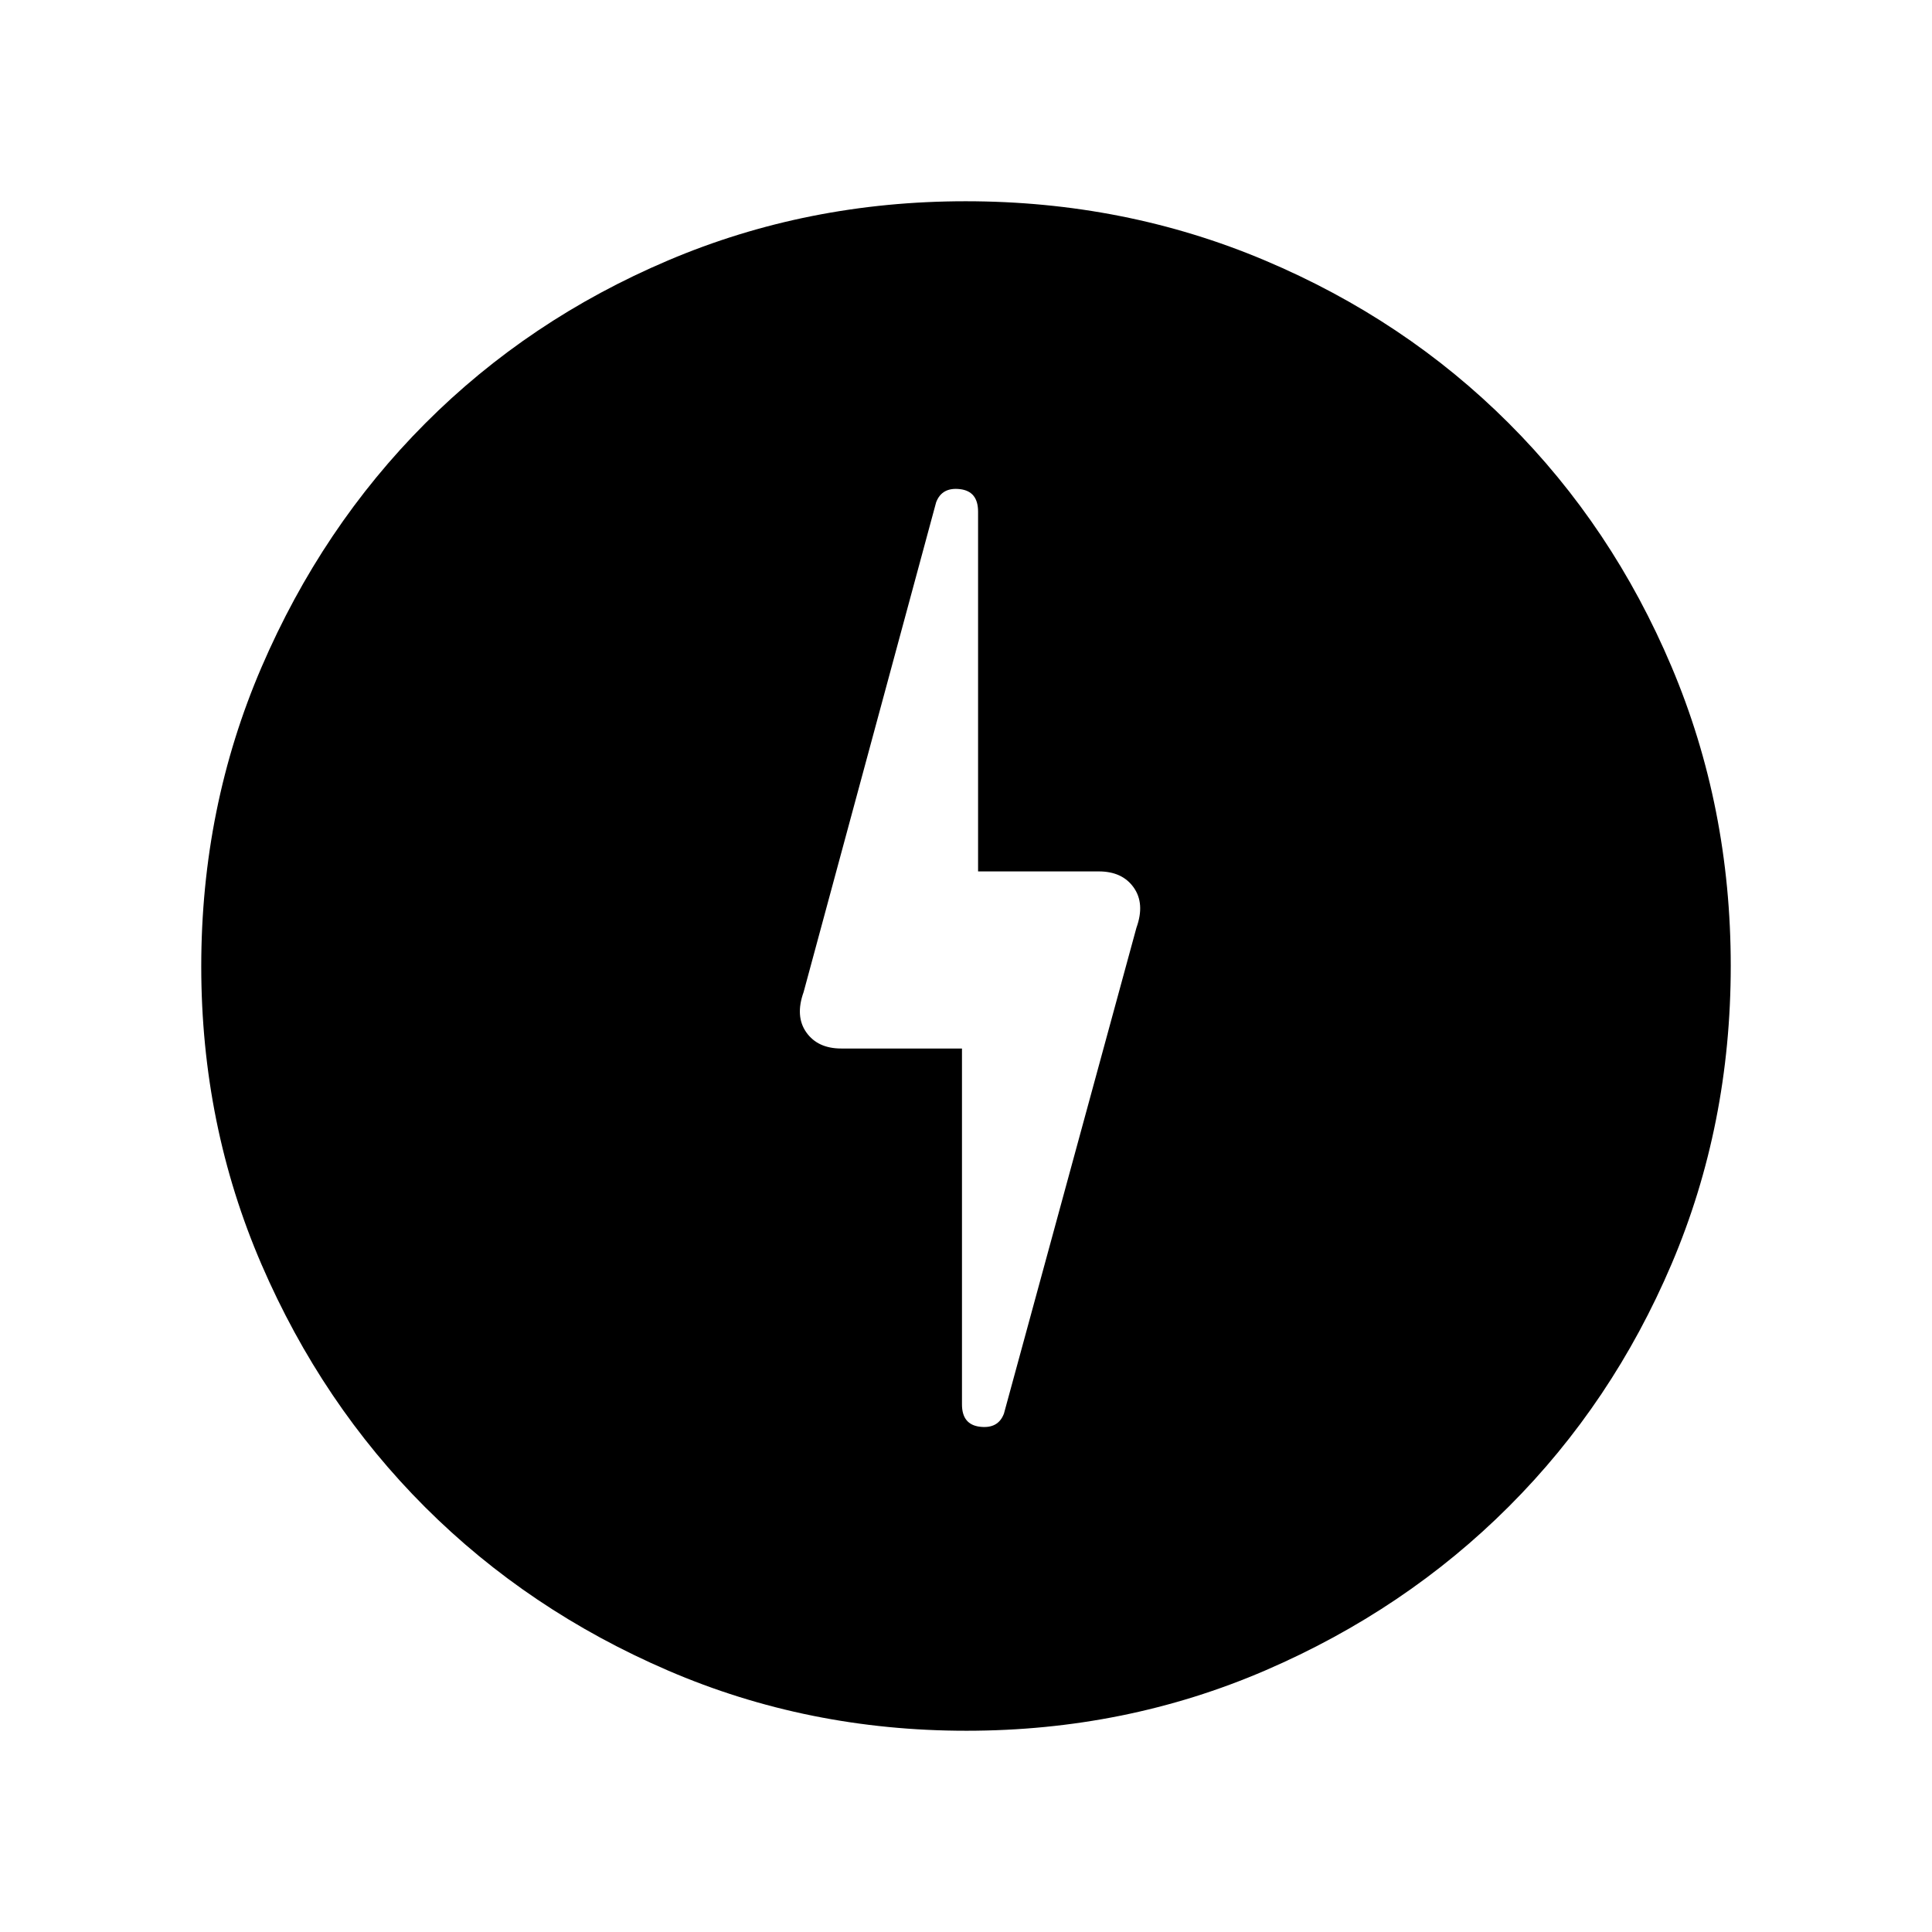 <svg xmlns="http://www.w3.org/2000/svg" height="24" viewBox="0 -960 960 960" width="24"><path d="m498.85-257.58 65.84-241.44Q569-511 563.33-519q-5.68-8-17.33-8h-60v-178.77q0-10.14-9-11.18-9-1.05-11.85 6.57l-65.84 243.34Q395-455 400.67-447q5.68 8 17.33 8h60v176.85q0 10.06 9 11.1 9 1.05 11.85-6.53ZM480.17-100q-78.81 0-148.21-29.91T211.23-211.1q-51.34-51.28-81.28-120.59Q100-401.01 100-479.83q0-79.07 29.97-148.69t81.35-121.13q51.38-51.5 120.59-80.92Q401.13-860 479.83-860q79.06 0 148.67 29.39 69.62 29.39 121.13 80.85 51.52 51.46 80.94 121.02Q860-559.18 860-480.09t-29.39 148.15q-29.39 69.06-80.84 120.49-51.44 51.44-120.98 81.45-69.55 30-148.62 30Z"/></svg>